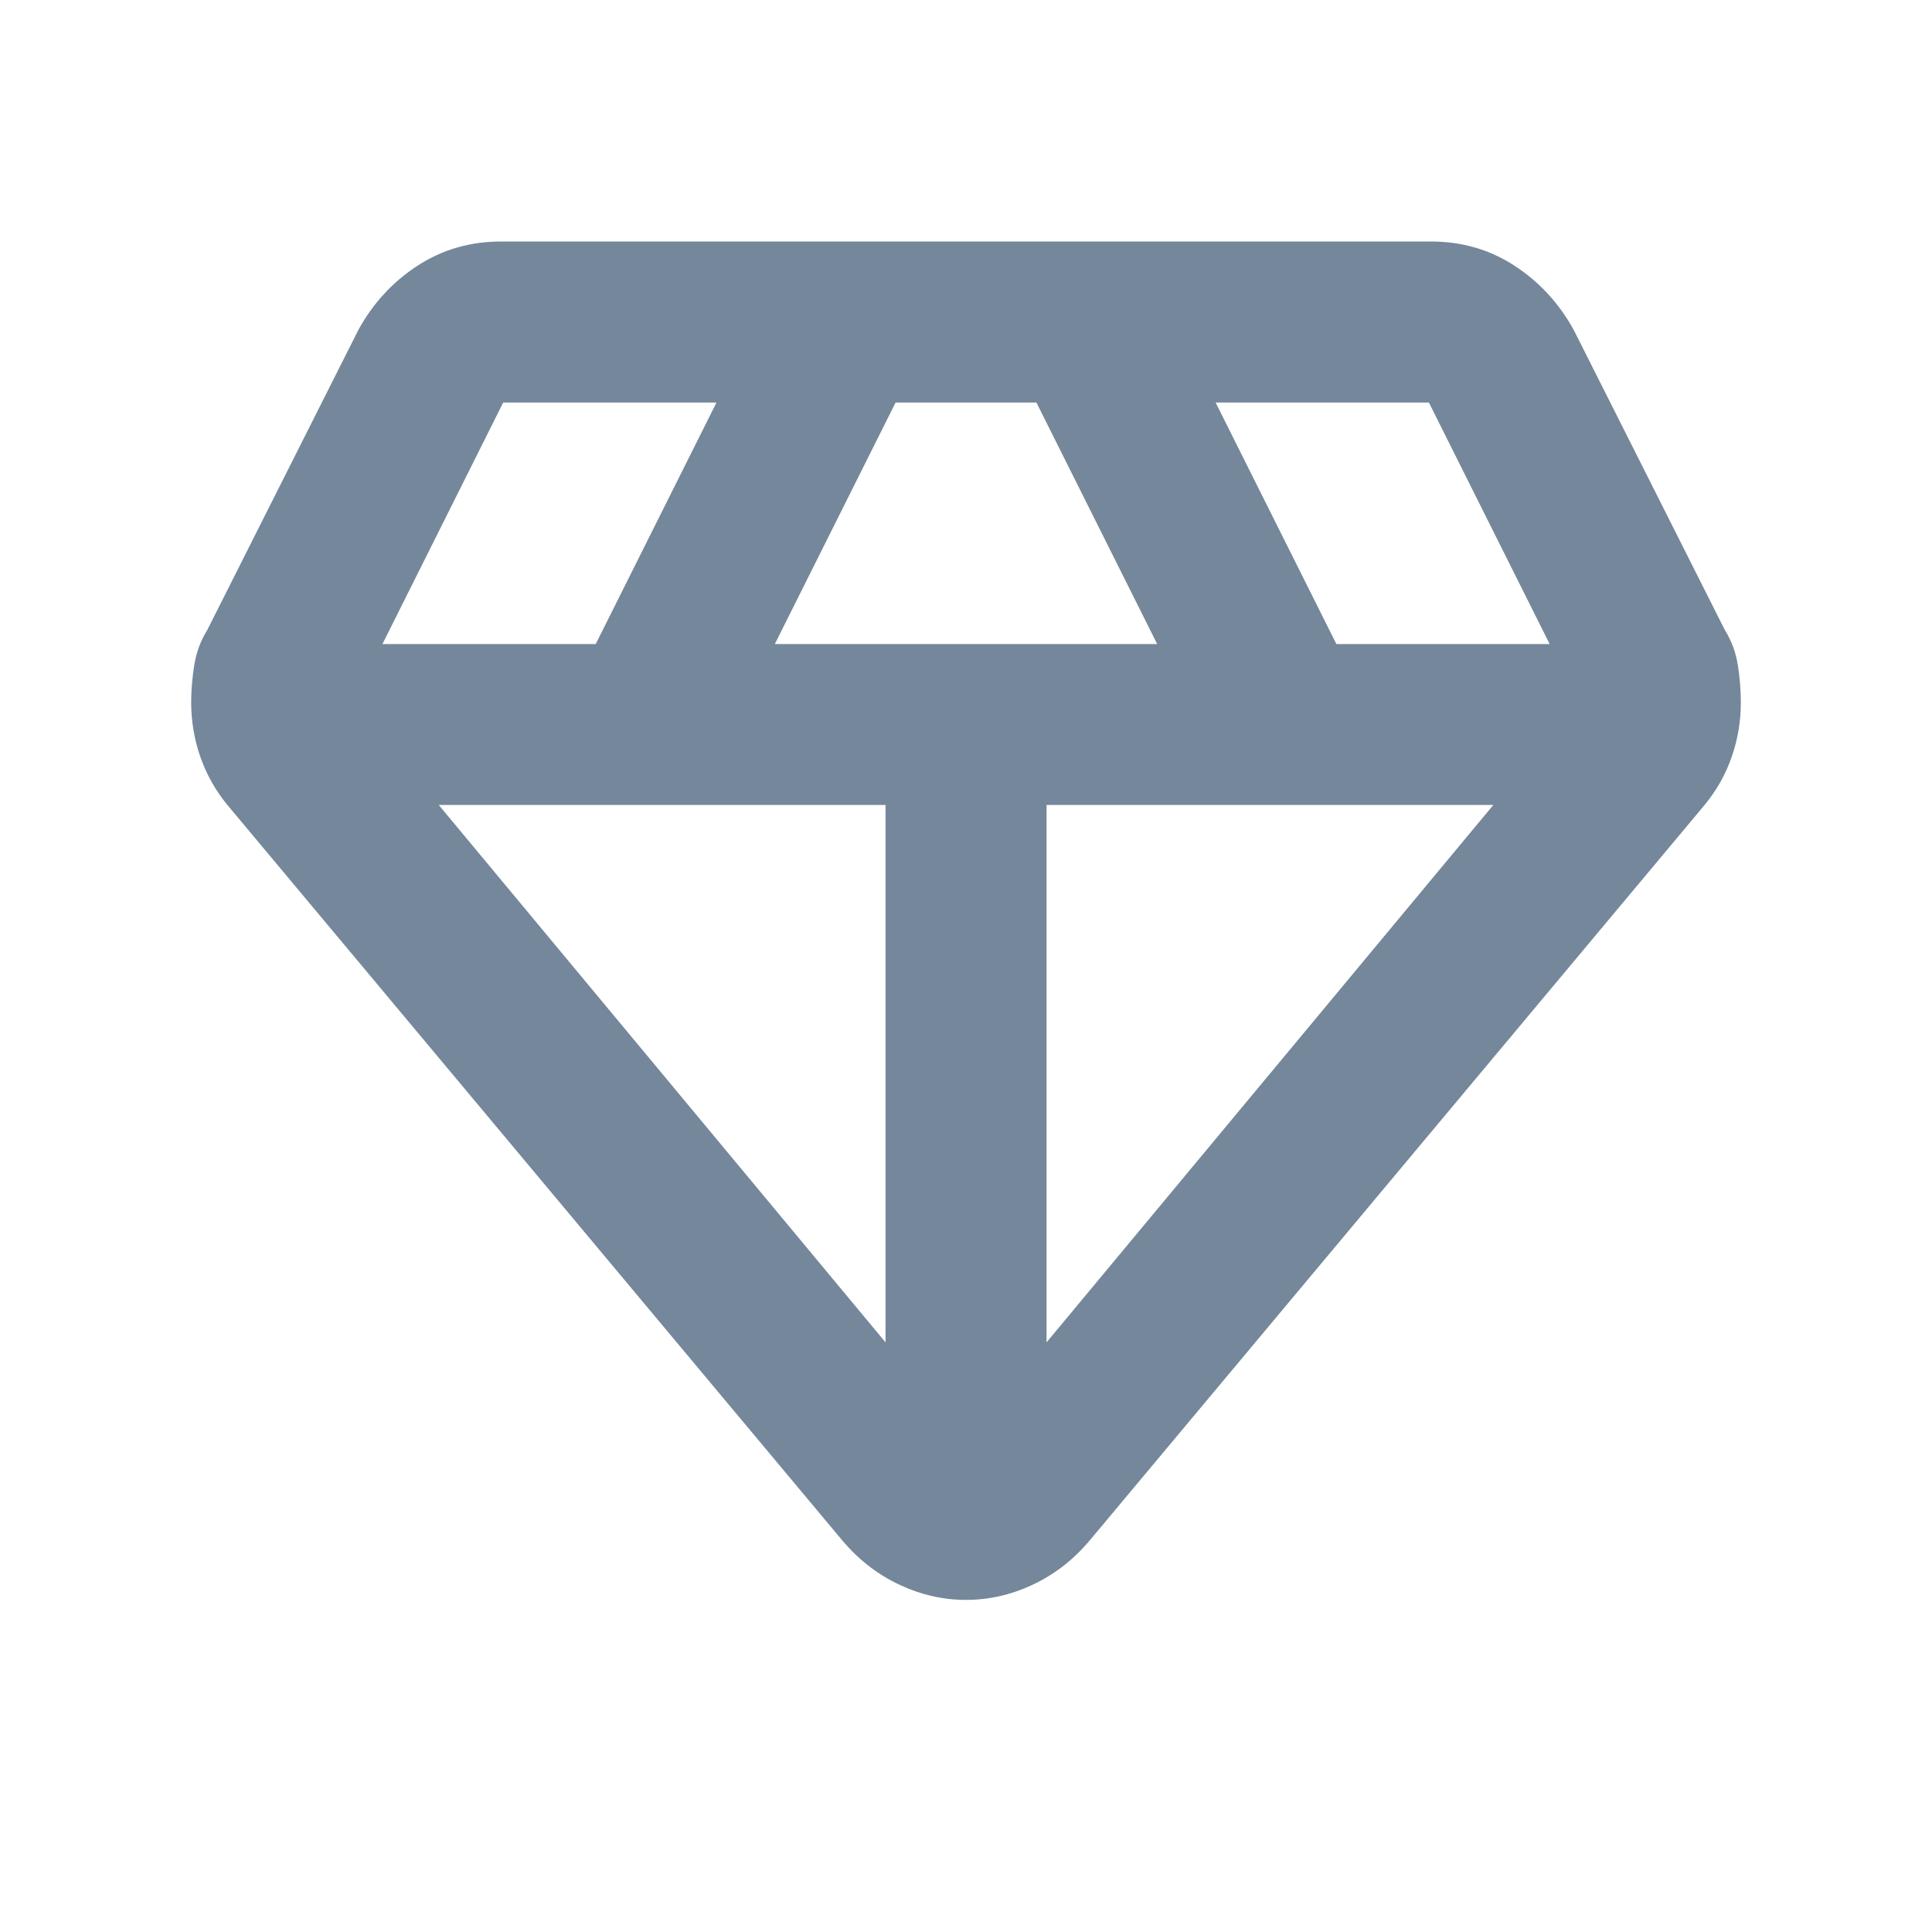 <svg width="20" height="20" viewBox="0 0 20 20" fill="none" xmlns="http://www.w3.org/2000/svg">
<mask id="mask0_3887_10696" style="mask-type:alpha" maskUnits="userSpaceOnUse" x="0" y="0" width="20" height="20">
<rect width="20" height="20" fill="#D9D9D9"/>
</mask>
<g mask="url(#mask0_3887_10696)">
<path d="M10 16.562C9.764 16.562 9.535 16.51 9.313 16.406C9.091 16.302 8.896 16.153 8.729 15.958L2.354 8.333C2.229 8.181 2.136 8.014 2.073 7.833C2.011 7.653 1.979 7.465 1.979 7.271C1.979 7.146 1.99 7.017 2.011 6.885C2.032 6.753 2.077 6.632 2.146 6.521L3.709 3.417C3.861 3.139 4.066 2.917 4.323 2.75C4.58 2.583 4.868 2.5 5.188 2.5H14.813C15.132 2.5 15.421 2.583 15.677 2.75C15.934 2.917 16.139 3.139 16.292 3.417L17.855 6.521C17.924 6.632 17.969 6.753 17.99 6.885C18.011 7.017 18.021 7.146 18.021 7.271C18.021 7.465 17.99 7.653 17.927 7.833C17.865 8.014 17.771 8.181 17.646 8.333L11.271 15.958C11.104 16.153 10.91 16.302 10.688 16.406C10.466 16.51 10.236 16.562 10 16.562ZM8.021 6.667H11.979L10.729 4.167H9.271L8.021 6.667ZM9.167 13.896V8.333H4.542L9.167 13.896ZM10.834 13.896L15.459 8.333H10.834V13.896ZM13.834 6.667H16.042L14.792 4.167H12.584L13.834 6.667ZM3.959 6.667H6.167L7.417 4.167H5.209L3.959 6.667Z" fill="#74879B"/>
</g>
</svg>
